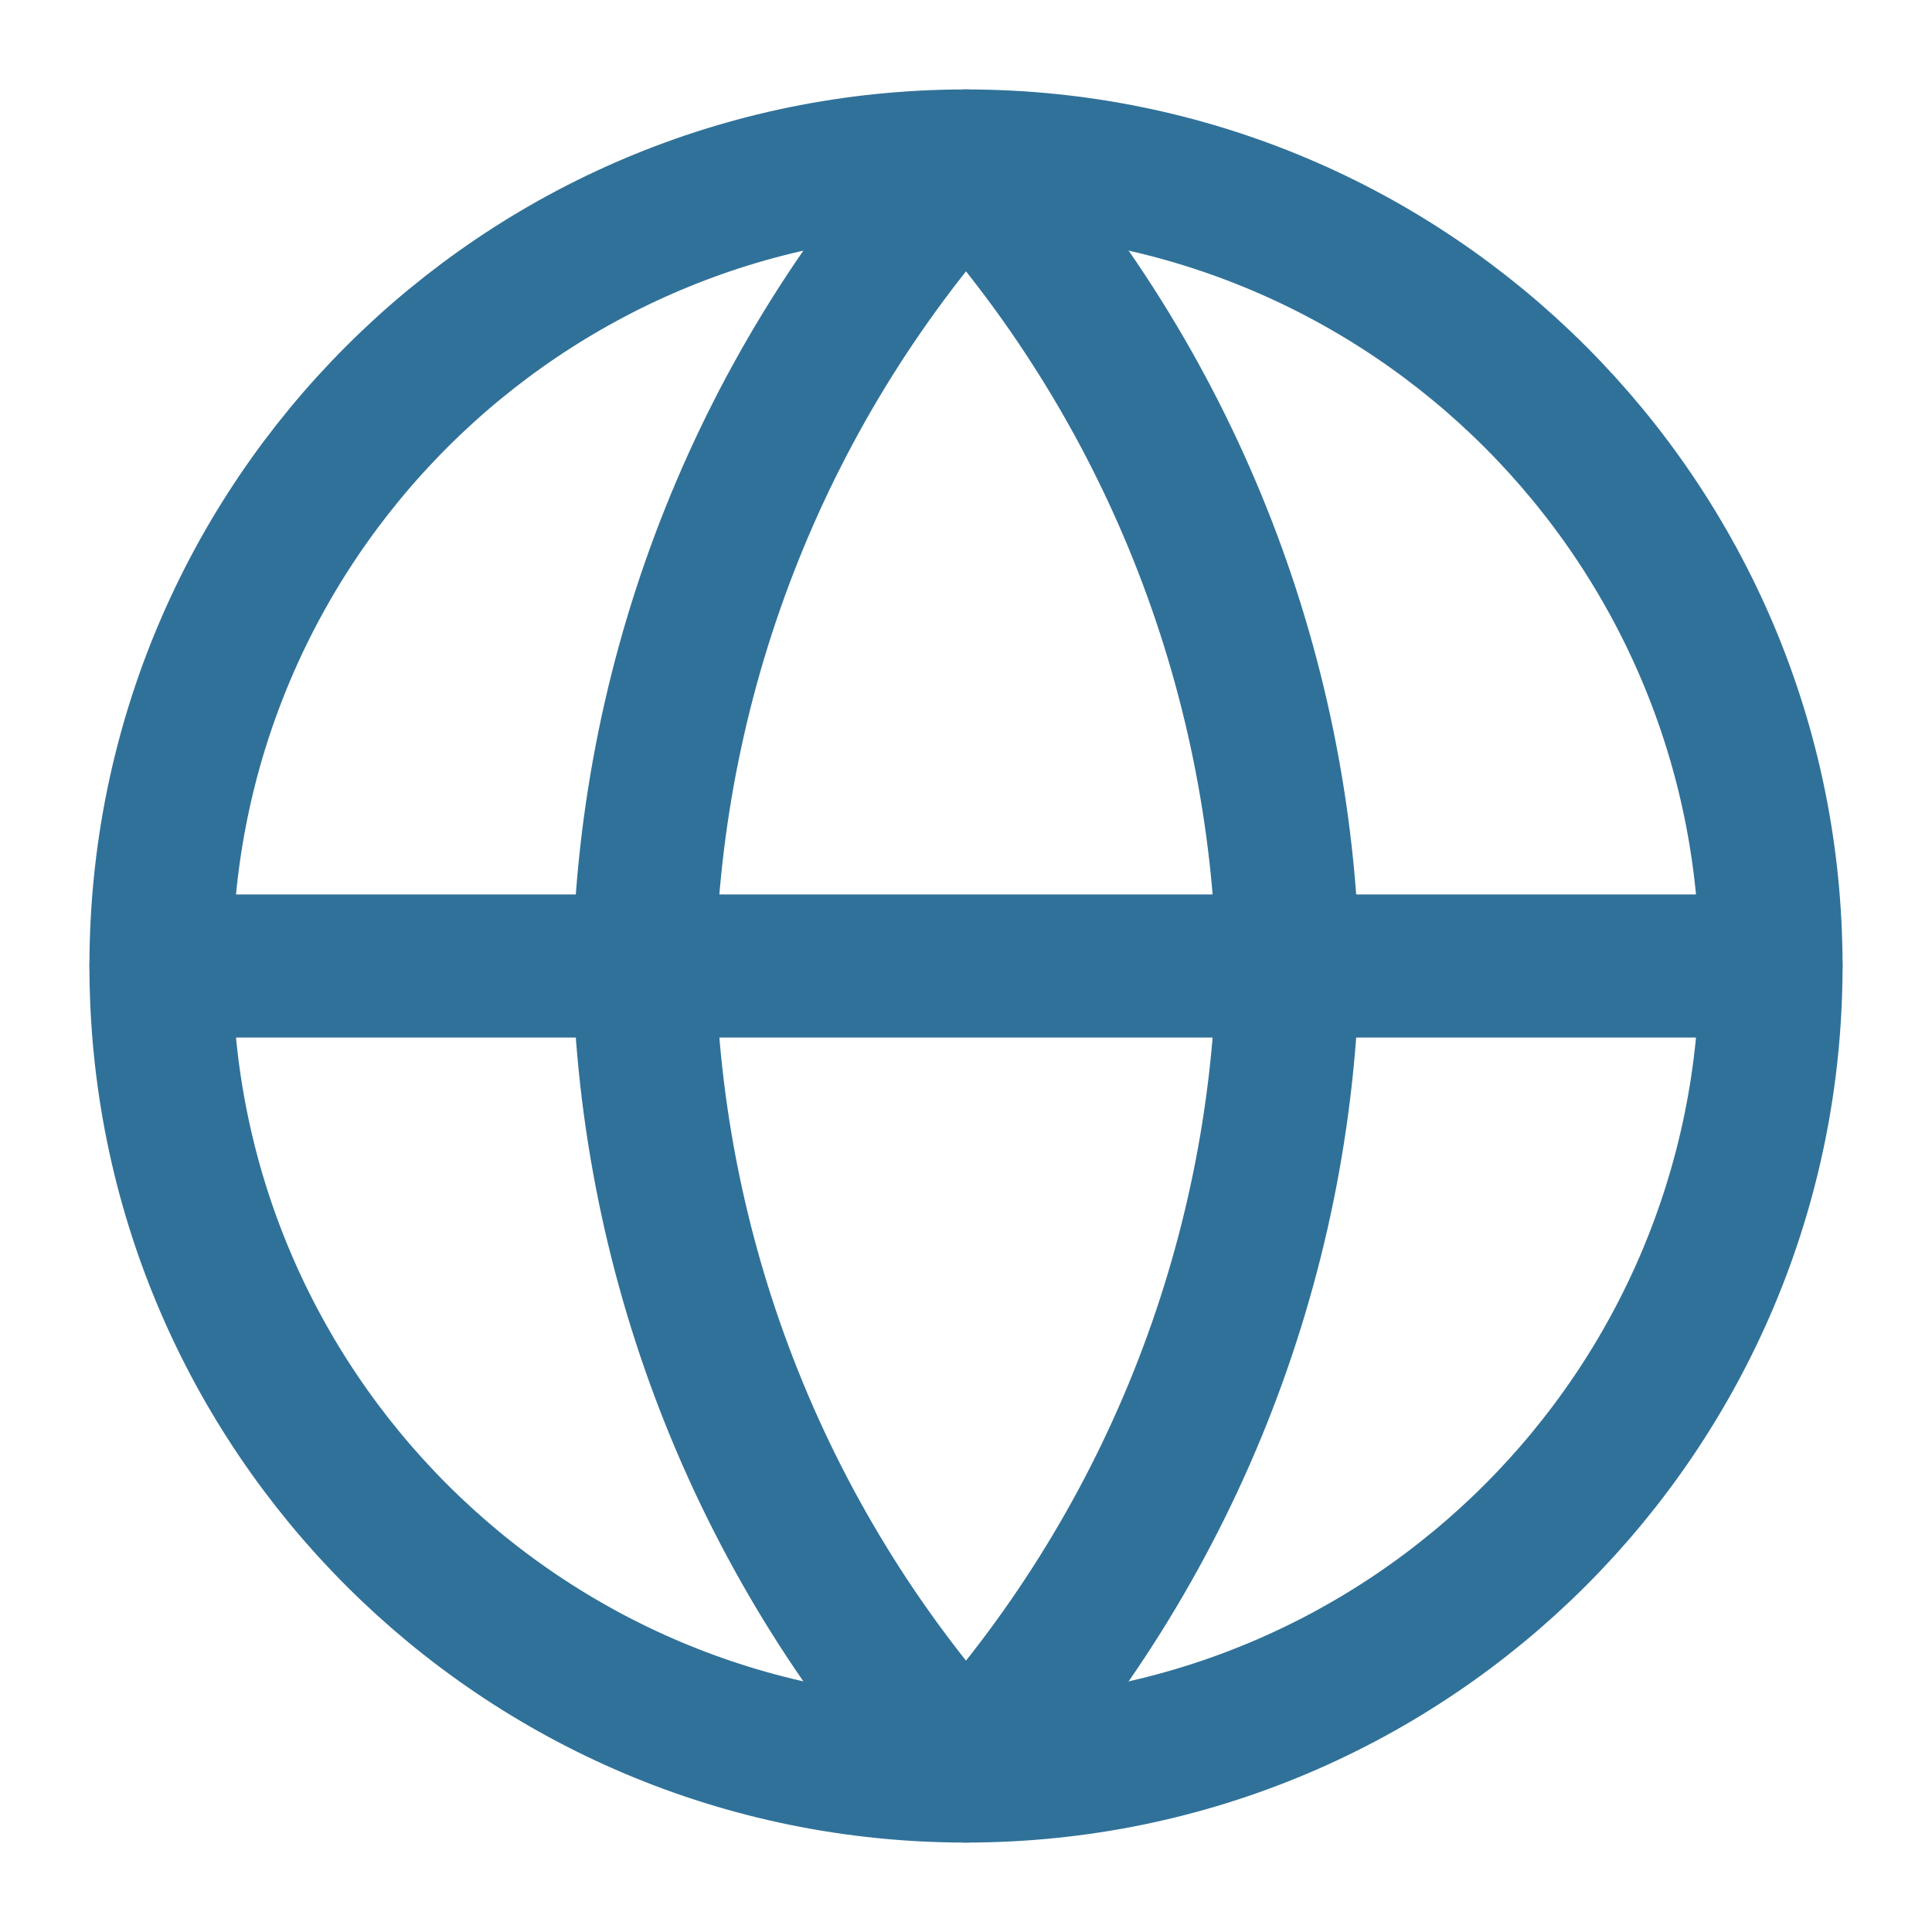 <svg width="27" height="27" viewBox="0 0 27 27" fill="none" xmlns="http://www.w3.org/2000/svg">
<path d="M13.5 24.75C19.713 24.75 24.75 19.713 24.75 13.5C24.75 7.287 19.713 2.25 13.5 2.25C7.287 2.25 2.25 7.287 2.25 13.5C2.25 19.713 7.287 24.75 13.5 24.75Z" stroke="#307199" stroke-width="2" stroke-linecap="round" stroke-linejoin="round"/>
<path d="M2.25 13.5H24.75" stroke="#307199" stroke-width="2" stroke-linecap="round" stroke-linejoin="round"/>
<path d="M13.5 2.25C16.314 5.331 17.913 9.329 18 13.5C17.913 17.672 16.314 21.669 13.5 24.75C10.686 21.669 9.087 17.672 9 13.5C9.087 9.329 10.686 5.331 13.5 2.25V2.25Z" stroke="#307199" stroke-width="2" stroke-linecap="round" stroke-linejoin="round"/>
</svg>

